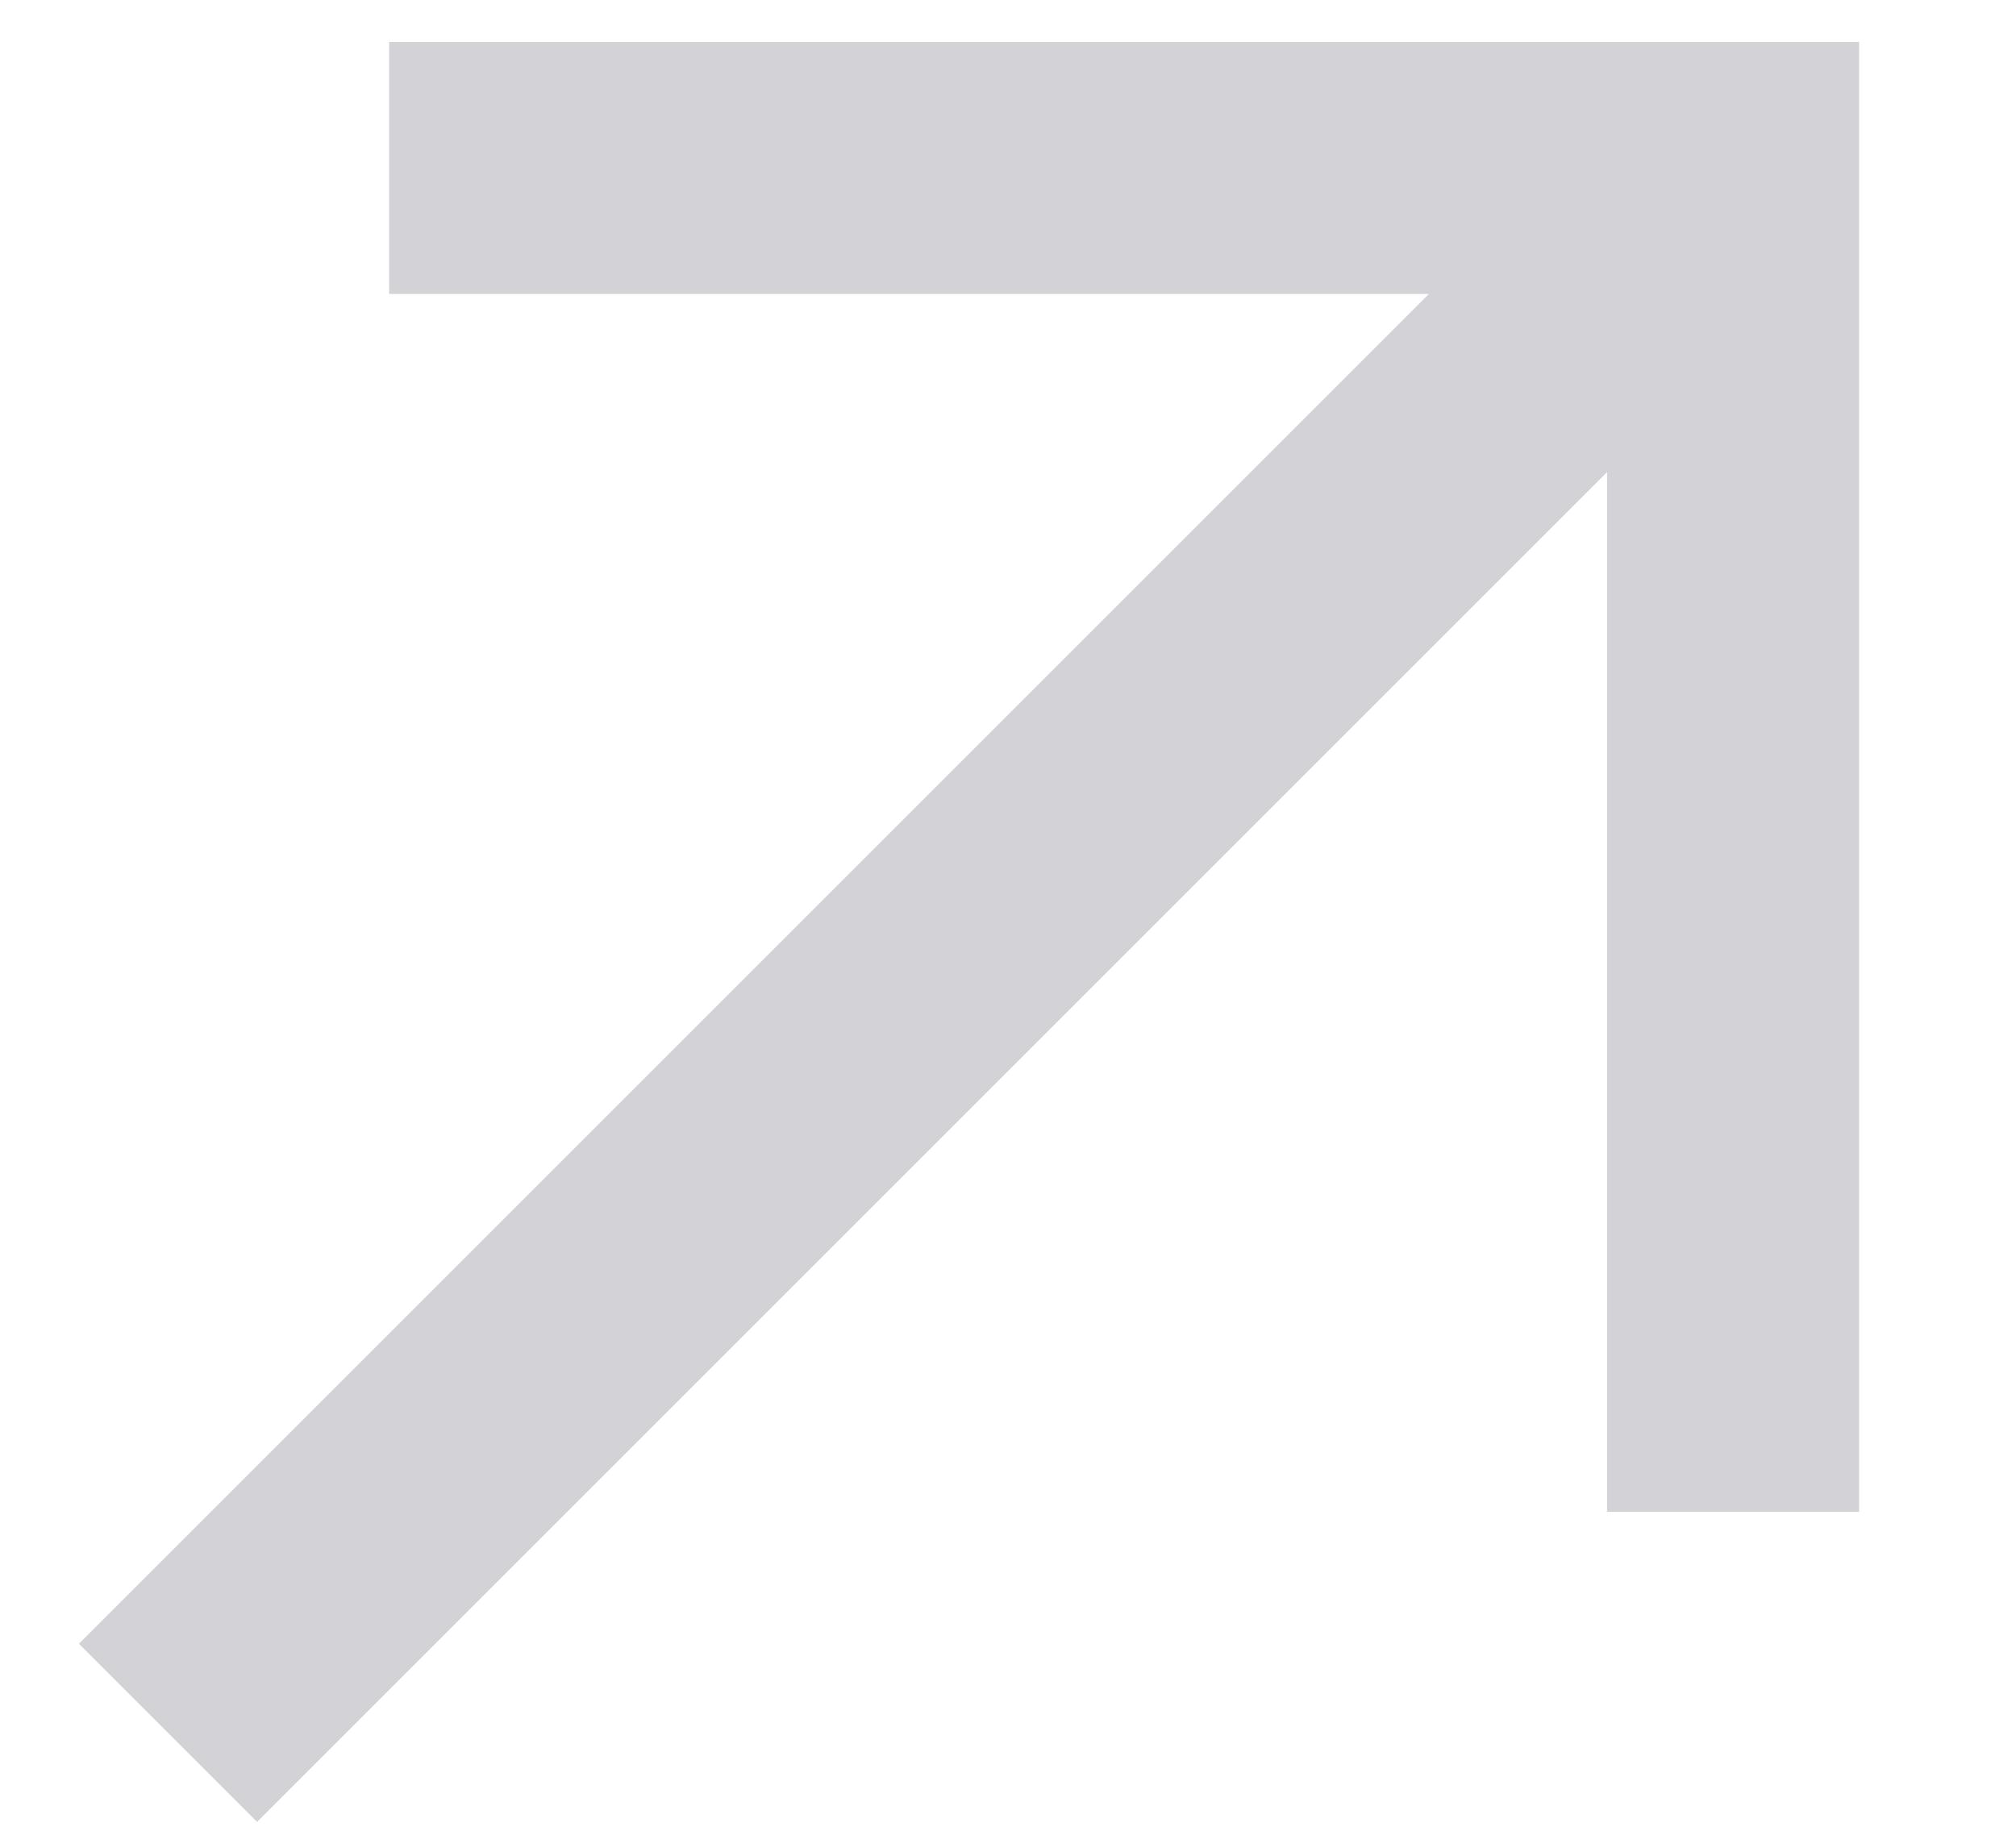 <svg height="11" viewBox="0 0 12 11" width="12" xmlns="http://www.w3.org/2000/svg"><g fill="none" fill-rule="evenodd" stroke="#d3d3d7" stroke-width="1.5" transform="translate(1 1)"><path d="m1.316 0h8v8"/><path d="m9.316 0-9.316 9.316"/></g></svg>